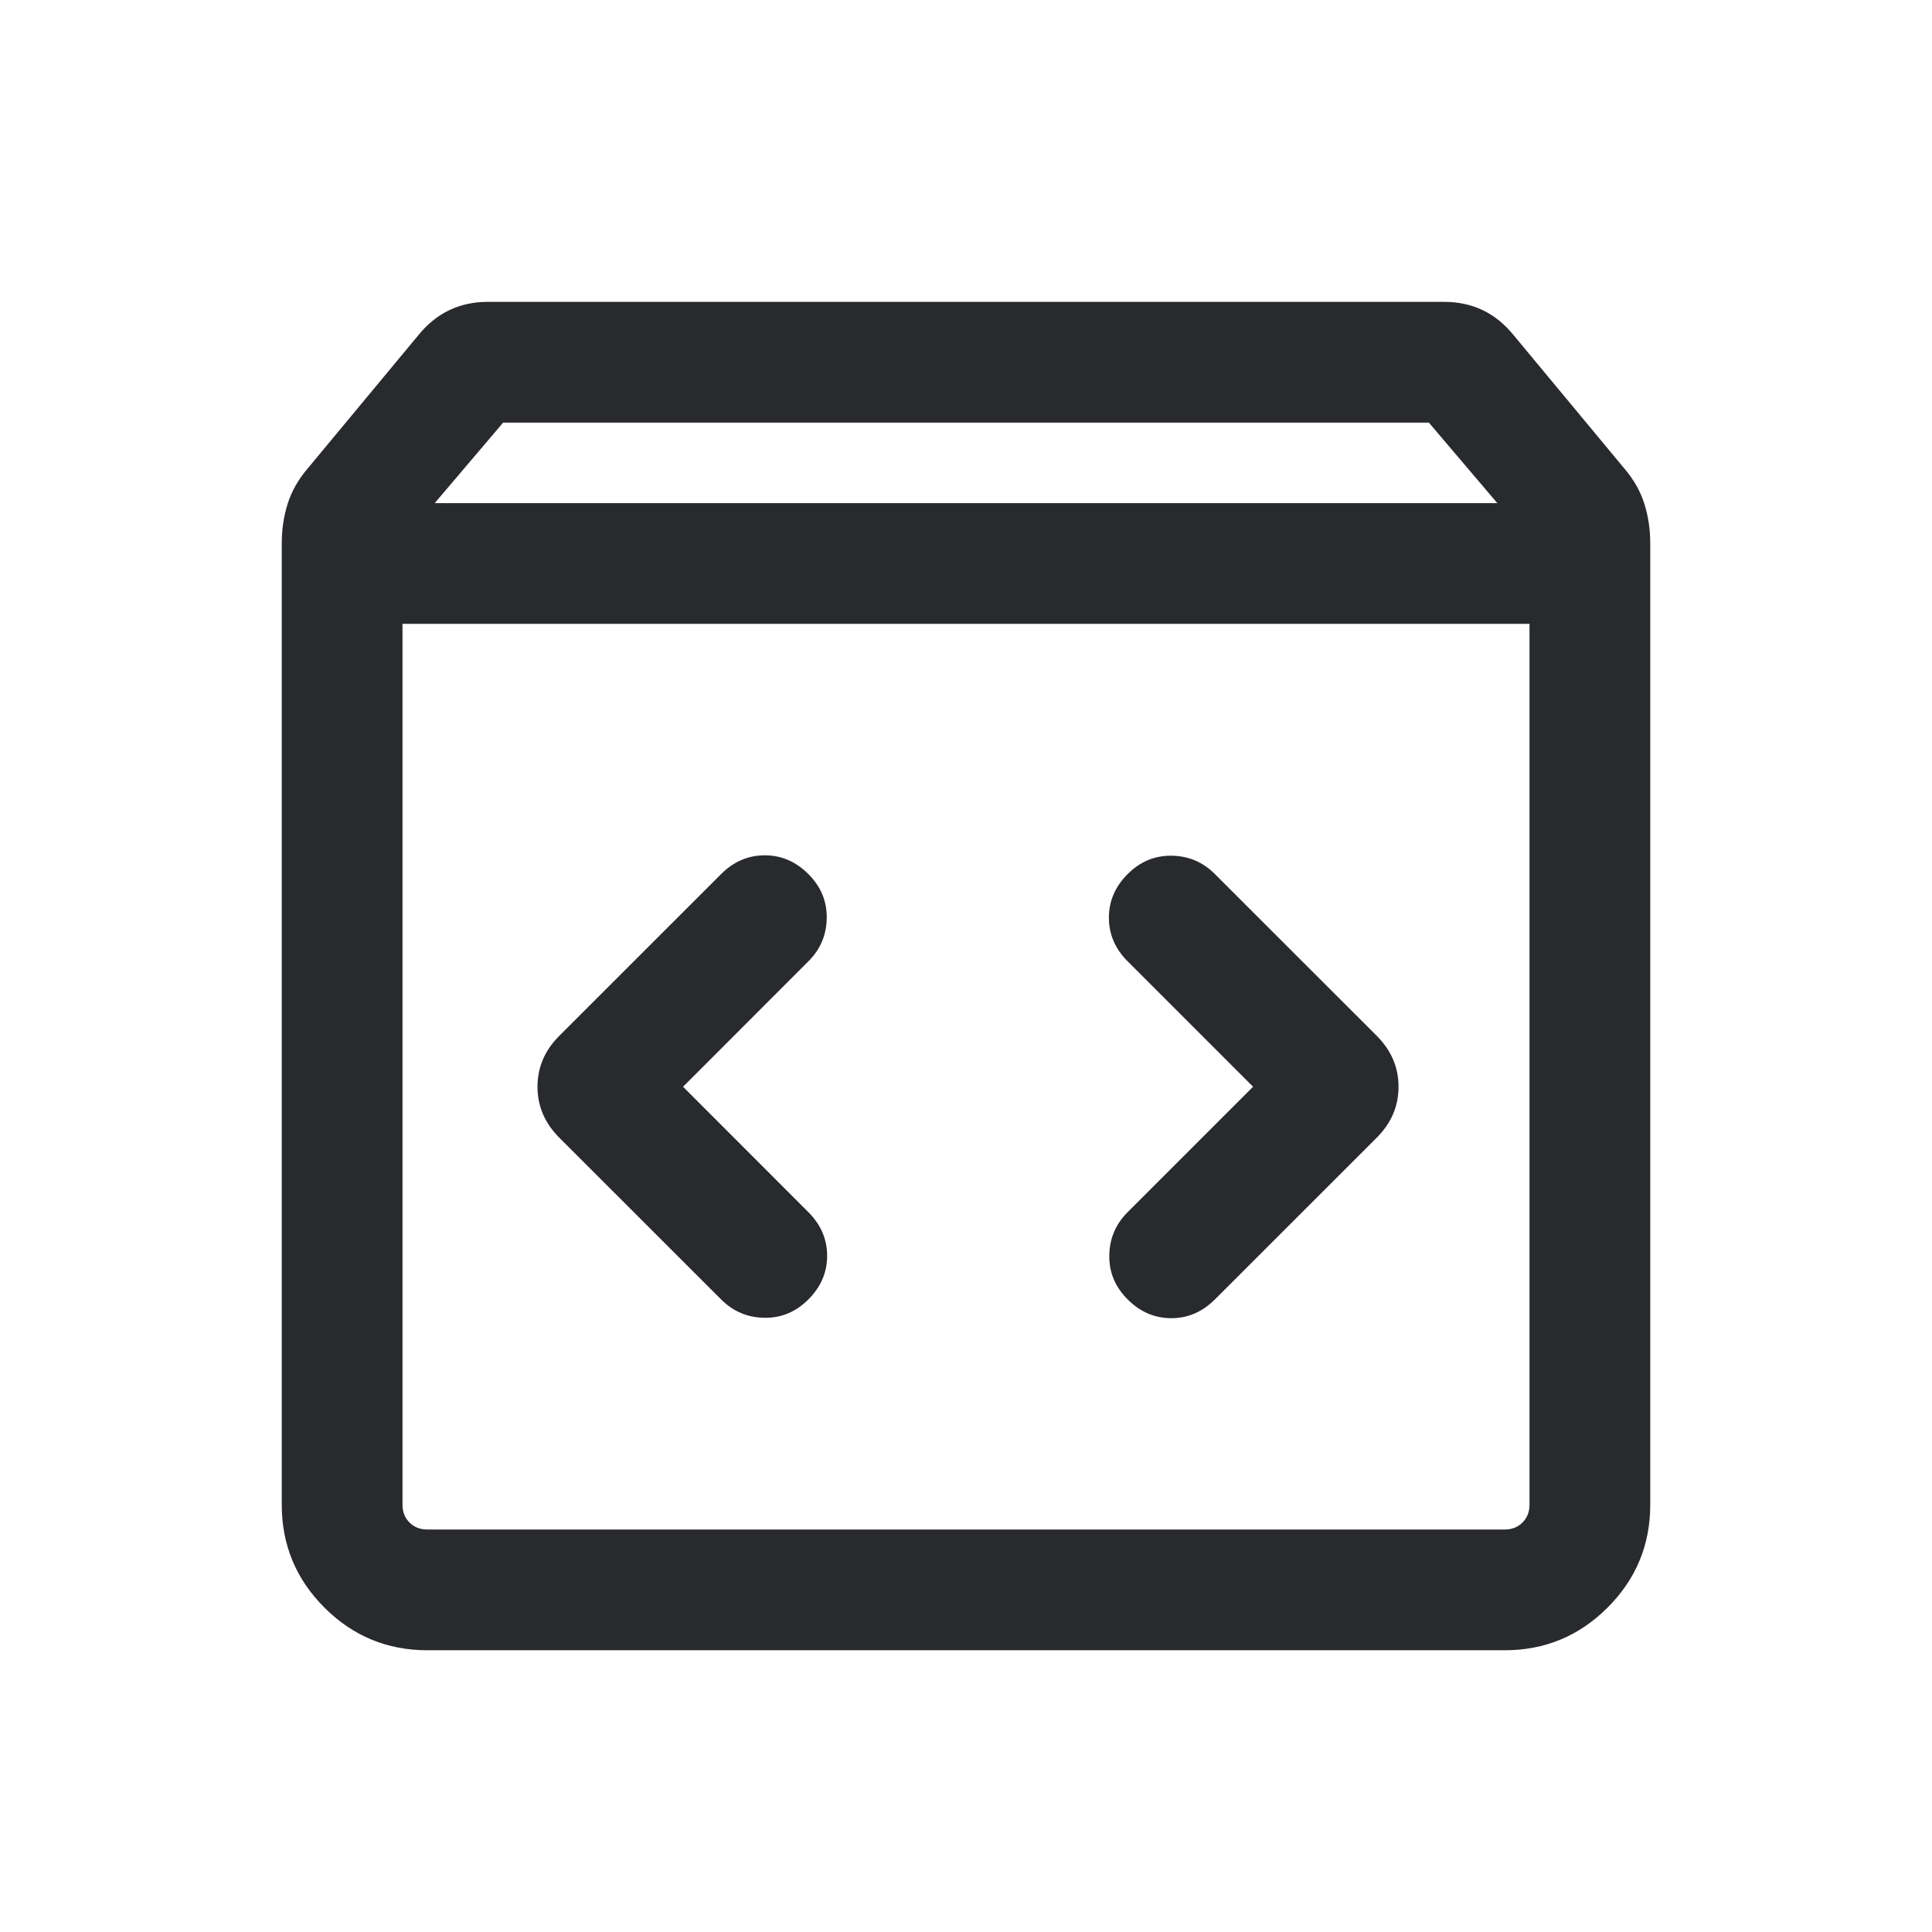<svg width="24" height="24" viewBox="0 0 24 24" fill="none" xmlns="http://www.w3.org/2000/svg">
<mask id="mask0_503_6864" style="mask-type:alpha" maskUnits="userSpaceOnUse" x="0" y="0" width="24" height="24">
<rect width="24" height="24" fill="#D9D9D9"/>
</mask>
<g mask="url(#mask0_503_6864)">
<path d="M5.308 20.5C4.809 20.5 4.383 20.323 4.03 19.97C3.677 19.617 3.5 19.191 3.5 18.692V6.75C3.5 6.574 3.525 6.41 3.574 6.256C3.623 6.102 3.704 5.959 3.816 5.827L5.196 4.165C5.308 4.027 5.435 3.923 5.579 3.854C5.722 3.785 5.882 3.75 6.058 3.75H17.942C18.118 3.75 18.278 3.785 18.421 3.854C18.565 3.923 18.692 4.027 18.804 4.165L20.184 5.827C20.296 5.959 20.377 6.102 20.426 6.256C20.475 6.41 20.5 6.574 20.5 6.75V18.692C20.5 19.191 20.323 19.617 19.97 19.97C19.617 20.323 19.191 20.5 18.692 20.5H5.308ZM5.4 6.25H18.6L17.75 5.25H6.25L5.4 6.25ZM5.308 19H18.692C18.782 19 18.856 18.971 18.913 18.913C18.971 18.856 19 18.782 19 18.692V7.75H5V18.692C5 18.782 5.029 18.856 5.087 18.913C5.144 18.971 5.218 19 5.308 19ZM15.566 13.5L14.008 15.058C13.859 15.206 13.783 15.386 13.78 15.595C13.777 15.805 13.853 15.987 14.008 16.142C14.163 16.297 14.344 16.375 14.55 16.375C14.756 16.375 14.937 16.297 15.092 16.142L17.102 14.133C17.283 13.952 17.373 13.741 17.373 13.5C17.373 13.259 17.283 13.048 17.102 12.867L15.092 10.858C14.944 10.709 14.764 10.633 14.555 10.63C14.345 10.627 14.163 10.703 14.008 10.858C13.853 11.013 13.775 11.194 13.775 11.4C13.775 11.606 13.853 11.787 14.008 11.942L15.566 13.5ZM8.485 13.5L10.042 11.942C10.191 11.794 10.267 11.614 10.27 11.405C10.273 11.195 10.197 11.013 10.042 10.858C9.887 10.703 9.706 10.625 9.5 10.625C9.294 10.625 9.113 10.703 8.958 10.858L6.948 12.867C6.767 13.048 6.677 13.259 6.677 13.5C6.677 13.741 6.767 13.952 6.948 14.133L8.958 16.142C9.106 16.291 9.286 16.367 9.495 16.37C9.705 16.373 9.887 16.297 10.042 16.142C10.197 15.987 10.275 15.806 10.275 15.6C10.275 15.394 10.197 15.213 10.042 15.058L8.485 13.5Z" fill="#292A2E"/>
</g>
</svg>
